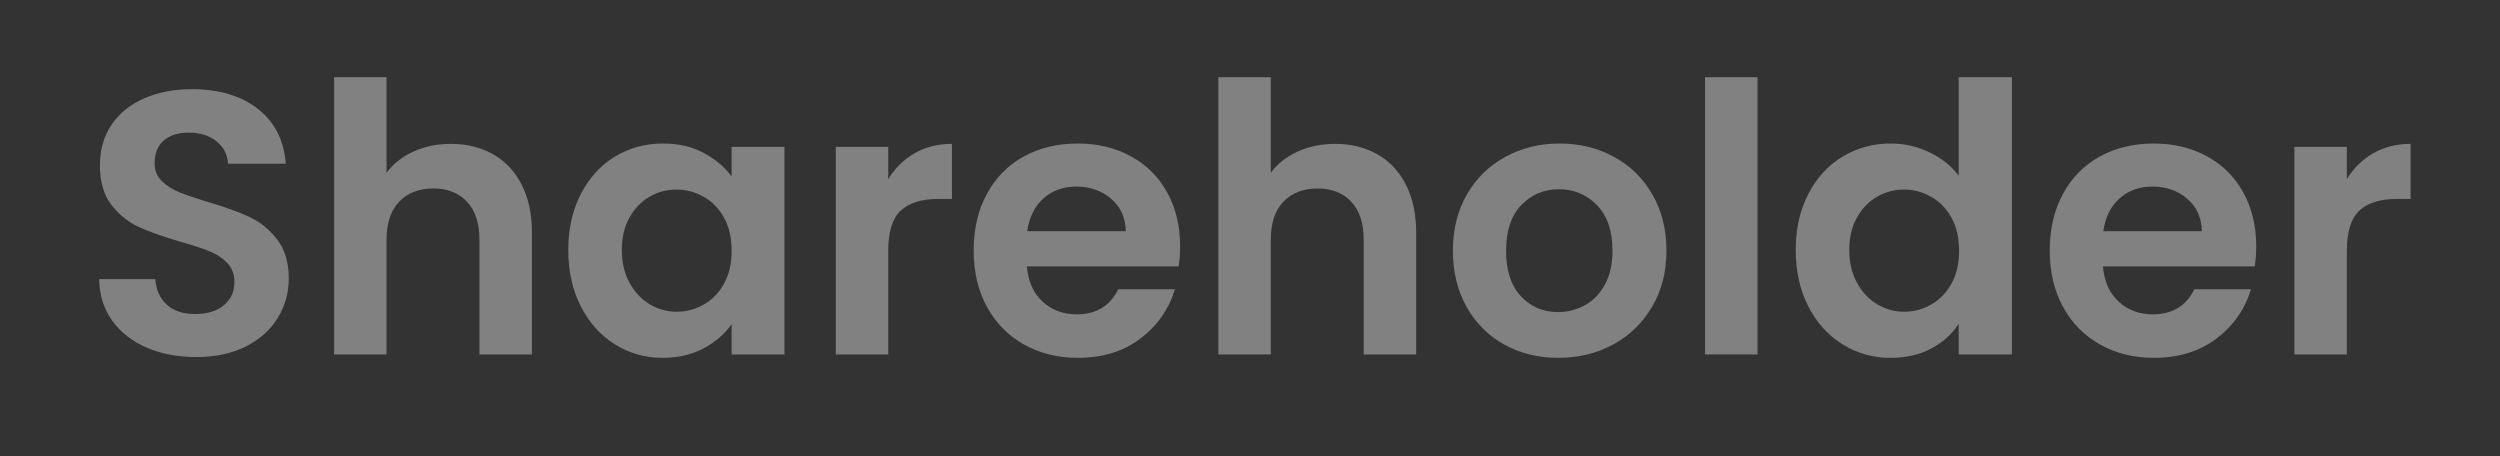 <svg xmlns="http://www.w3.org/2000/svg" xmlns:xlink="http://www.w3.org/1999/xlink" width="1200" zoomAndPan="magnify" viewBox="0 0 900 164.25" height="219" preserveAspectRatio="xMidYMid meet" version="1.0"><rect x="0" y="0" width="900" height="164.25" fill="#333333" stroke="none"/><defs><filter x="0%" y="0%" width="100%" height="100%" id="48750aaa27"><feColorMatrix values="0 0 0 0 1 0 0 0 0 1 0 0 0 0 1 0 0 0 1 0" color-interpolation-filters="sRGB"/></filter><g/><clipPath id="e2ea8ac675"><path d="M 28 0 L 874 0 L 874 163.504 L 28 163.504 Z M 28 0 " clip-rule="nonzero"/></clipPath><mask id="e9c38fe878"><g filter="url(#48750aaa27)"><rect x="-90" width="1080" fill="#000000" y="-16.425" height="197.1" fill-opacity="0.38"/></g></mask><clipPath id="d6be9930a0"><rect x="0" width="846" y="0" height="164"/></clipPath></defs><g clip-path="url(#e2ea8ac675)"><g mask="url(#e9c38fe878)"><g transform="matrix(1, 0, 0, 1, 28, 0)"><g clip-path="url(#d6be9930a0)"><g fill="#ffffff" fill-opacity="1"><g transform="translate(0.818, 127.603)"><g><path d="M 41.812 0.938 C 35.25 0.938 29.336 -0.18 24.078 -2.422 C 18.816 -4.672 14.656 -7.91 11.594 -12.141 C 8.539 -16.367 6.969 -21.359 6.875 -27.109 L 27.109 -27.109 C 27.379 -23.242 28.75 -20.188 31.219 -17.938 C 33.695 -15.688 37.094 -14.562 41.406 -14.562 C 45.812 -14.562 49.273 -15.617 51.797 -17.734 C 54.316 -19.848 55.578 -22.613 55.578 -26.031 C 55.578 -28.82 54.723 -31.113 53.016 -32.906 C 51.305 -34.707 49.172 -36.125 46.609 -37.156 C 44.047 -38.195 40.516 -39.348 36.016 -40.609 C 29.898 -42.398 24.93 -44.172 21.109 -45.922 C 17.285 -47.68 14.004 -50.336 11.266 -53.891 C 8.523 -57.441 7.156 -62.188 7.156 -68.125 C 7.156 -73.695 8.547 -78.551 11.328 -82.688 C 14.117 -86.82 18.031 -89.988 23.062 -92.188 C 28.102 -94.395 33.859 -95.5 40.328 -95.5 C 50.047 -95.5 57.938 -93.141 64 -88.422 C 70.07 -83.703 73.426 -77.113 74.062 -68.656 L 53.281 -68.656 C 53.102 -71.895 51.734 -74.57 49.172 -76.688 C 46.609 -78.801 43.211 -79.859 38.984 -79.859 C 35.297 -79.859 32.348 -78.91 30.141 -77.016 C 27.941 -75.129 26.844 -72.391 26.844 -68.797 C 26.844 -66.273 27.672 -64.18 29.328 -62.516 C 30.992 -60.859 33.062 -59.508 35.531 -58.469 C 38.008 -57.438 41.5 -56.25 46 -54.906 C 52.113 -53.102 57.102 -51.301 60.969 -49.5 C 64.832 -47.707 68.16 -45.008 70.953 -41.406 C 73.742 -37.812 75.141 -33.094 75.141 -27.25 C 75.141 -22.207 73.832 -17.531 71.219 -13.219 C 68.613 -8.906 64.789 -5.469 59.75 -2.906 C 54.719 -0.344 48.738 0.938 41.812 0.938 Z M 41.812 0.938 "/></g></g></g><g fill="#ffffff" fill-opacity="1"><g transform="translate(82.963, 127.603)"><g><path d="M 51.391 -75.812 C 57.055 -75.812 62.094 -74.57 66.5 -72.094 C 70.906 -69.625 74.344 -65.984 76.812 -61.172 C 79.289 -56.359 80.531 -50.582 80.531 -43.844 L 80.531 0 L 61.641 0 L 61.641 -41.281 C 61.641 -47.207 60.156 -51.766 57.188 -54.953 C 54.227 -58.148 50.18 -59.75 45.047 -59.75 C 39.836 -59.75 35.723 -58.148 32.703 -54.953 C 29.691 -51.766 28.188 -47.207 28.188 -41.281 L 28.188 0 L 9.312 0 L 9.312 -99.812 L 28.188 -99.812 L 28.188 -65.422 C 30.613 -68.66 33.848 -71.203 37.891 -73.047 C 41.941 -74.891 46.441 -75.812 51.391 -75.812 Z M 51.391 -75.812 "/></g></g></g><g fill="#ffffff" fill-opacity="1"><g transform="translate(172.121, 127.603)"><g><path d="M 4.453 -37.641 C 4.453 -45.191 5.957 -51.891 8.969 -57.734 C 11.977 -63.578 16.066 -68.07 21.234 -71.219 C 26.41 -74.363 32.191 -75.938 38.578 -75.938 C 44.148 -75.938 49.023 -74.812 53.203 -72.562 C 57.391 -70.32 60.742 -67.492 63.266 -64.078 L 63.266 -74.734 L 82.281 -74.734 L 82.281 0 L 63.266 0 L 63.266 -10.922 C 60.836 -7.422 57.488 -4.52 53.219 -2.219 C 48.945 0.07 44.02 1.219 38.438 1.219 C 32.145 1.219 26.41 -0.398 21.234 -3.641 C 16.066 -6.879 11.977 -11.441 8.969 -17.328 C 5.957 -23.223 4.453 -29.992 4.453 -37.641 Z M 63.266 -37.359 C 63.266 -41.953 62.363 -45.891 60.562 -49.172 C 58.77 -52.453 56.344 -54.969 53.281 -56.719 C 50.227 -58.477 46.945 -59.359 43.438 -59.359 C 39.926 -59.359 36.688 -58.5 33.719 -56.781 C 30.75 -55.07 28.344 -52.578 26.5 -49.297 C 24.656 -46.016 23.734 -42.129 23.734 -37.641 C 23.734 -33.141 24.656 -29.203 26.5 -25.828 C 28.344 -22.453 30.77 -19.863 33.781 -18.062 C 36.801 -16.27 40.02 -15.375 43.438 -15.375 C 46.945 -15.375 50.227 -16.25 53.281 -18 C 56.344 -19.758 58.77 -22.281 60.562 -25.562 C 62.363 -28.844 63.266 -32.773 63.266 -37.359 Z M 63.266 -37.359 "/></g></g></g><g fill="#ffffff" fill-opacity="1"><g transform="translate(263.573, 127.603)"><g><path d="M 28.188 -63.125 C 30.613 -67.082 33.781 -70.188 37.688 -72.438 C 41.602 -74.688 46.082 -75.812 51.125 -75.812 L 51.125 -55.984 L 46.125 -55.984 C 40.195 -55.984 35.723 -54.586 32.703 -51.797 C 29.691 -49.004 28.188 -44.148 28.188 -37.234 L 28.188 0 L 9.312 0 L 9.312 -74.734 L 28.188 -74.734 Z M 28.188 -63.125 "/></g></g></g><g fill="#ffffff" fill-opacity="1"><g transform="translate(318.067, 127.603)"><g><path d="M 78.781 -38.984 C 78.781 -36.285 78.598 -33.859 78.234 -31.703 L 23.609 -31.703 C 24.055 -26.305 25.941 -22.078 29.266 -19.016 C 32.598 -15.961 36.691 -14.438 41.547 -14.438 C 48.555 -14.438 53.547 -17.445 56.516 -23.469 L 76.891 -23.469 C 74.734 -16.281 70.598 -10.367 64.484 -5.734 C 58.367 -1.098 50.859 1.219 41.953 1.219 C 34.754 1.219 28.301 -0.375 22.594 -3.562 C 16.883 -6.758 12.43 -11.281 9.234 -17.125 C 6.047 -22.977 4.453 -29.723 4.453 -37.359 C 4.453 -45.098 6.023 -51.891 9.172 -57.734 C 12.316 -63.578 16.723 -68.07 22.391 -71.219 C 28.055 -74.363 34.578 -75.938 41.953 -75.938 C 49.055 -75.938 55.414 -74.406 61.031 -71.344 C 66.656 -68.289 71.02 -63.953 74.125 -58.328 C 77.227 -52.711 78.781 -46.266 78.781 -38.984 Z M 59.219 -44.375 C 59.125 -49.227 57.367 -53.117 53.953 -56.047 C 50.535 -58.973 46.352 -60.438 41.406 -60.438 C 36.727 -60.438 32.789 -59.02 29.594 -56.188 C 26.406 -53.352 24.453 -49.414 23.734 -44.375 Z M 59.219 -44.375 "/></g></g></g><g fill="#ffffff" fill-opacity="1"><g transform="translate(401.291, 127.603)"><g><path d="M 51.391 -75.812 C 57.055 -75.812 62.094 -74.57 66.5 -72.094 C 70.906 -69.625 74.344 -65.984 76.812 -61.172 C 79.289 -56.359 80.531 -50.582 80.531 -43.844 L 80.531 0 L 61.641 0 L 61.641 -41.281 C 61.641 -47.207 60.156 -51.766 57.188 -54.953 C 54.227 -58.148 50.18 -59.75 45.047 -59.75 C 39.836 -59.75 35.723 -58.148 32.703 -54.953 C 29.691 -51.766 28.188 -47.207 28.188 -41.281 L 28.188 0 L 9.312 0 L 9.312 -99.812 L 28.188 -99.812 L 28.188 -65.422 C 30.613 -68.66 33.848 -71.203 37.891 -73.047 C 41.941 -74.891 46.441 -75.812 51.391 -75.812 Z M 51.391 -75.812 "/></g></g></g><g fill="#ffffff" fill-opacity="1"><g transform="translate(490.45, 127.603)"><g><path d="M 42.484 1.219 C 35.297 1.219 28.82 -0.375 23.062 -3.562 C 17.312 -6.758 12.797 -11.281 9.516 -17.125 C 6.234 -22.977 4.594 -29.723 4.594 -37.359 C 4.594 -45.004 6.273 -51.75 9.641 -57.594 C 13.016 -63.438 17.625 -67.953 23.469 -71.141 C 29.312 -74.336 35.832 -75.938 43.031 -75.938 C 50.227 -75.938 56.75 -74.336 62.594 -71.141 C 68.438 -67.953 73.039 -63.438 76.406 -57.594 C 79.781 -51.75 81.469 -45.004 81.469 -37.359 C 81.469 -29.723 79.738 -22.977 76.281 -17.125 C 72.82 -11.281 68.145 -6.758 62.25 -3.562 C 56.363 -0.375 49.773 1.219 42.484 1.219 Z M 42.484 -15.25 C 45.898 -15.25 49.113 -16.078 52.125 -17.734 C 55.145 -19.398 57.551 -21.895 59.344 -25.219 C 61.145 -28.551 62.047 -32.598 62.047 -37.359 C 62.047 -44.461 60.18 -49.926 56.453 -53.75 C 52.723 -57.57 48.16 -59.484 42.766 -59.484 C 37.367 -59.484 32.848 -57.57 29.203 -53.75 C 25.555 -49.926 23.734 -44.461 23.734 -37.359 C 23.734 -30.254 25.508 -24.789 29.062 -20.969 C 32.613 -17.156 37.086 -15.25 42.484 -15.25 Z M 42.484 -15.25 "/></g></g></g><g fill="#ffffff" fill-opacity="1"><g transform="translate(576.506, 127.603)"><g><path d="M 28.188 -99.812 L 28.188 0 L 9.312 0 L 9.312 -99.812 Z M 28.188 -99.812 "/></g></g></g><g fill="#ffffff" fill-opacity="1"><g transform="translate(614.004, 127.603)"><g><path d="M 4.453 -37.641 C 4.453 -45.191 5.957 -51.891 8.969 -57.734 C 11.977 -63.578 16.094 -68.07 21.312 -71.219 C 26.531 -74.363 32.332 -75.938 38.719 -75.938 C 43.57 -75.938 48.203 -74.879 52.609 -72.766 C 57.016 -70.66 60.52 -67.852 63.125 -64.344 L 63.125 -99.812 L 82.281 -99.812 L 82.281 0 L 63.125 0 L 63.125 -11.062 C 60.789 -7.375 57.508 -4.406 53.281 -2.156 C 49.051 0.094 44.148 1.219 38.578 1.219 C 32.285 1.219 26.531 -0.398 21.312 -3.641 C 16.094 -6.879 11.977 -11.441 8.969 -17.328 C 5.957 -23.223 4.453 -29.992 4.453 -37.641 Z M 63.266 -37.359 C 63.266 -41.953 62.363 -45.891 60.562 -49.172 C 58.77 -52.453 56.344 -54.969 53.281 -56.719 C 50.227 -58.477 46.945 -59.359 43.438 -59.359 C 39.926 -59.359 36.688 -58.5 33.719 -56.781 C 30.75 -55.07 28.344 -52.578 26.5 -49.297 C 24.656 -46.016 23.734 -42.129 23.734 -37.641 C 23.734 -33.141 24.656 -29.203 26.5 -25.828 C 28.344 -22.453 30.77 -19.863 33.781 -18.062 C 36.801 -16.27 40.02 -15.375 43.438 -15.375 C 46.945 -15.375 50.227 -16.25 53.281 -18 C 56.344 -19.758 58.77 -22.281 60.562 -25.562 C 62.363 -28.844 63.266 -32.773 63.266 -37.359 Z M 63.266 -37.359 "/></g></g></g><g fill="#ffffff" fill-opacity="1"><g transform="translate(705.456, 127.603)"><g><path d="M 78.781 -38.984 C 78.781 -36.285 78.598 -33.859 78.234 -31.703 L 23.609 -31.703 C 24.055 -26.305 25.941 -22.078 29.266 -19.016 C 32.598 -15.961 36.691 -14.438 41.547 -14.438 C 48.555 -14.438 53.547 -17.445 56.516 -23.469 L 76.891 -23.469 C 74.734 -16.281 70.598 -10.367 64.484 -5.734 C 58.367 -1.098 50.859 1.219 41.953 1.219 C 34.754 1.219 28.301 -0.375 22.594 -3.562 C 16.883 -6.758 12.43 -11.281 9.234 -17.125 C 6.047 -22.977 4.453 -29.723 4.453 -37.359 C 4.453 -45.098 6.023 -51.891 9.172 -57.734 C 12.316 -63.578 16.723 -68.07 22.391 -71.219 C 28.055 -74.363 34.578 -75.938 41.953 -75.938 C 49.055 -75.938 55.414 -74.406 61.031 -71.344 C 66.656 -68.289 71.02 -63.953 74.125 -58.328 C 77.227 -52.711 78.781 -46.266 78.781 -38.984 Z M 59.219 -44.375 C 59.125 -49.227 57.367 -53.117 53.953 -56.047 C 50.535 -58.973 46.352 -60.438 41.406 -60.438 C 36.727 -60.438 32.789 -59.02 29.594 -56.188 C 26.406 -53.352 24.453 -49.414 23.734 -44.375 Z M 59.219 -44.375 "/></g></g></g><g fill="#ffffff" fill-opacity="1"><g transform="translate(788.68, 127.603)"><g><path d="M 28.188 -63.125 C 30.613 -67.082 33.781 -70.188 37.688 -72.438 C 41.602 -74.688 46.082 -75.812 51.125 -75.812 L 51.125 -55.984 L 46.125 -55.984 C 40.195 -55.984 35.723 -54.586 32.703 -51.797 C 29.691 -49.004 28.188 -44.148 28.188 -37.234 L 28.188 0 L 9.312 0 L 9.312 -74.734 L 28.188 -74.734 Z M 28.188 -63.125 "/></g></g></g></g></g></g></g></svg>